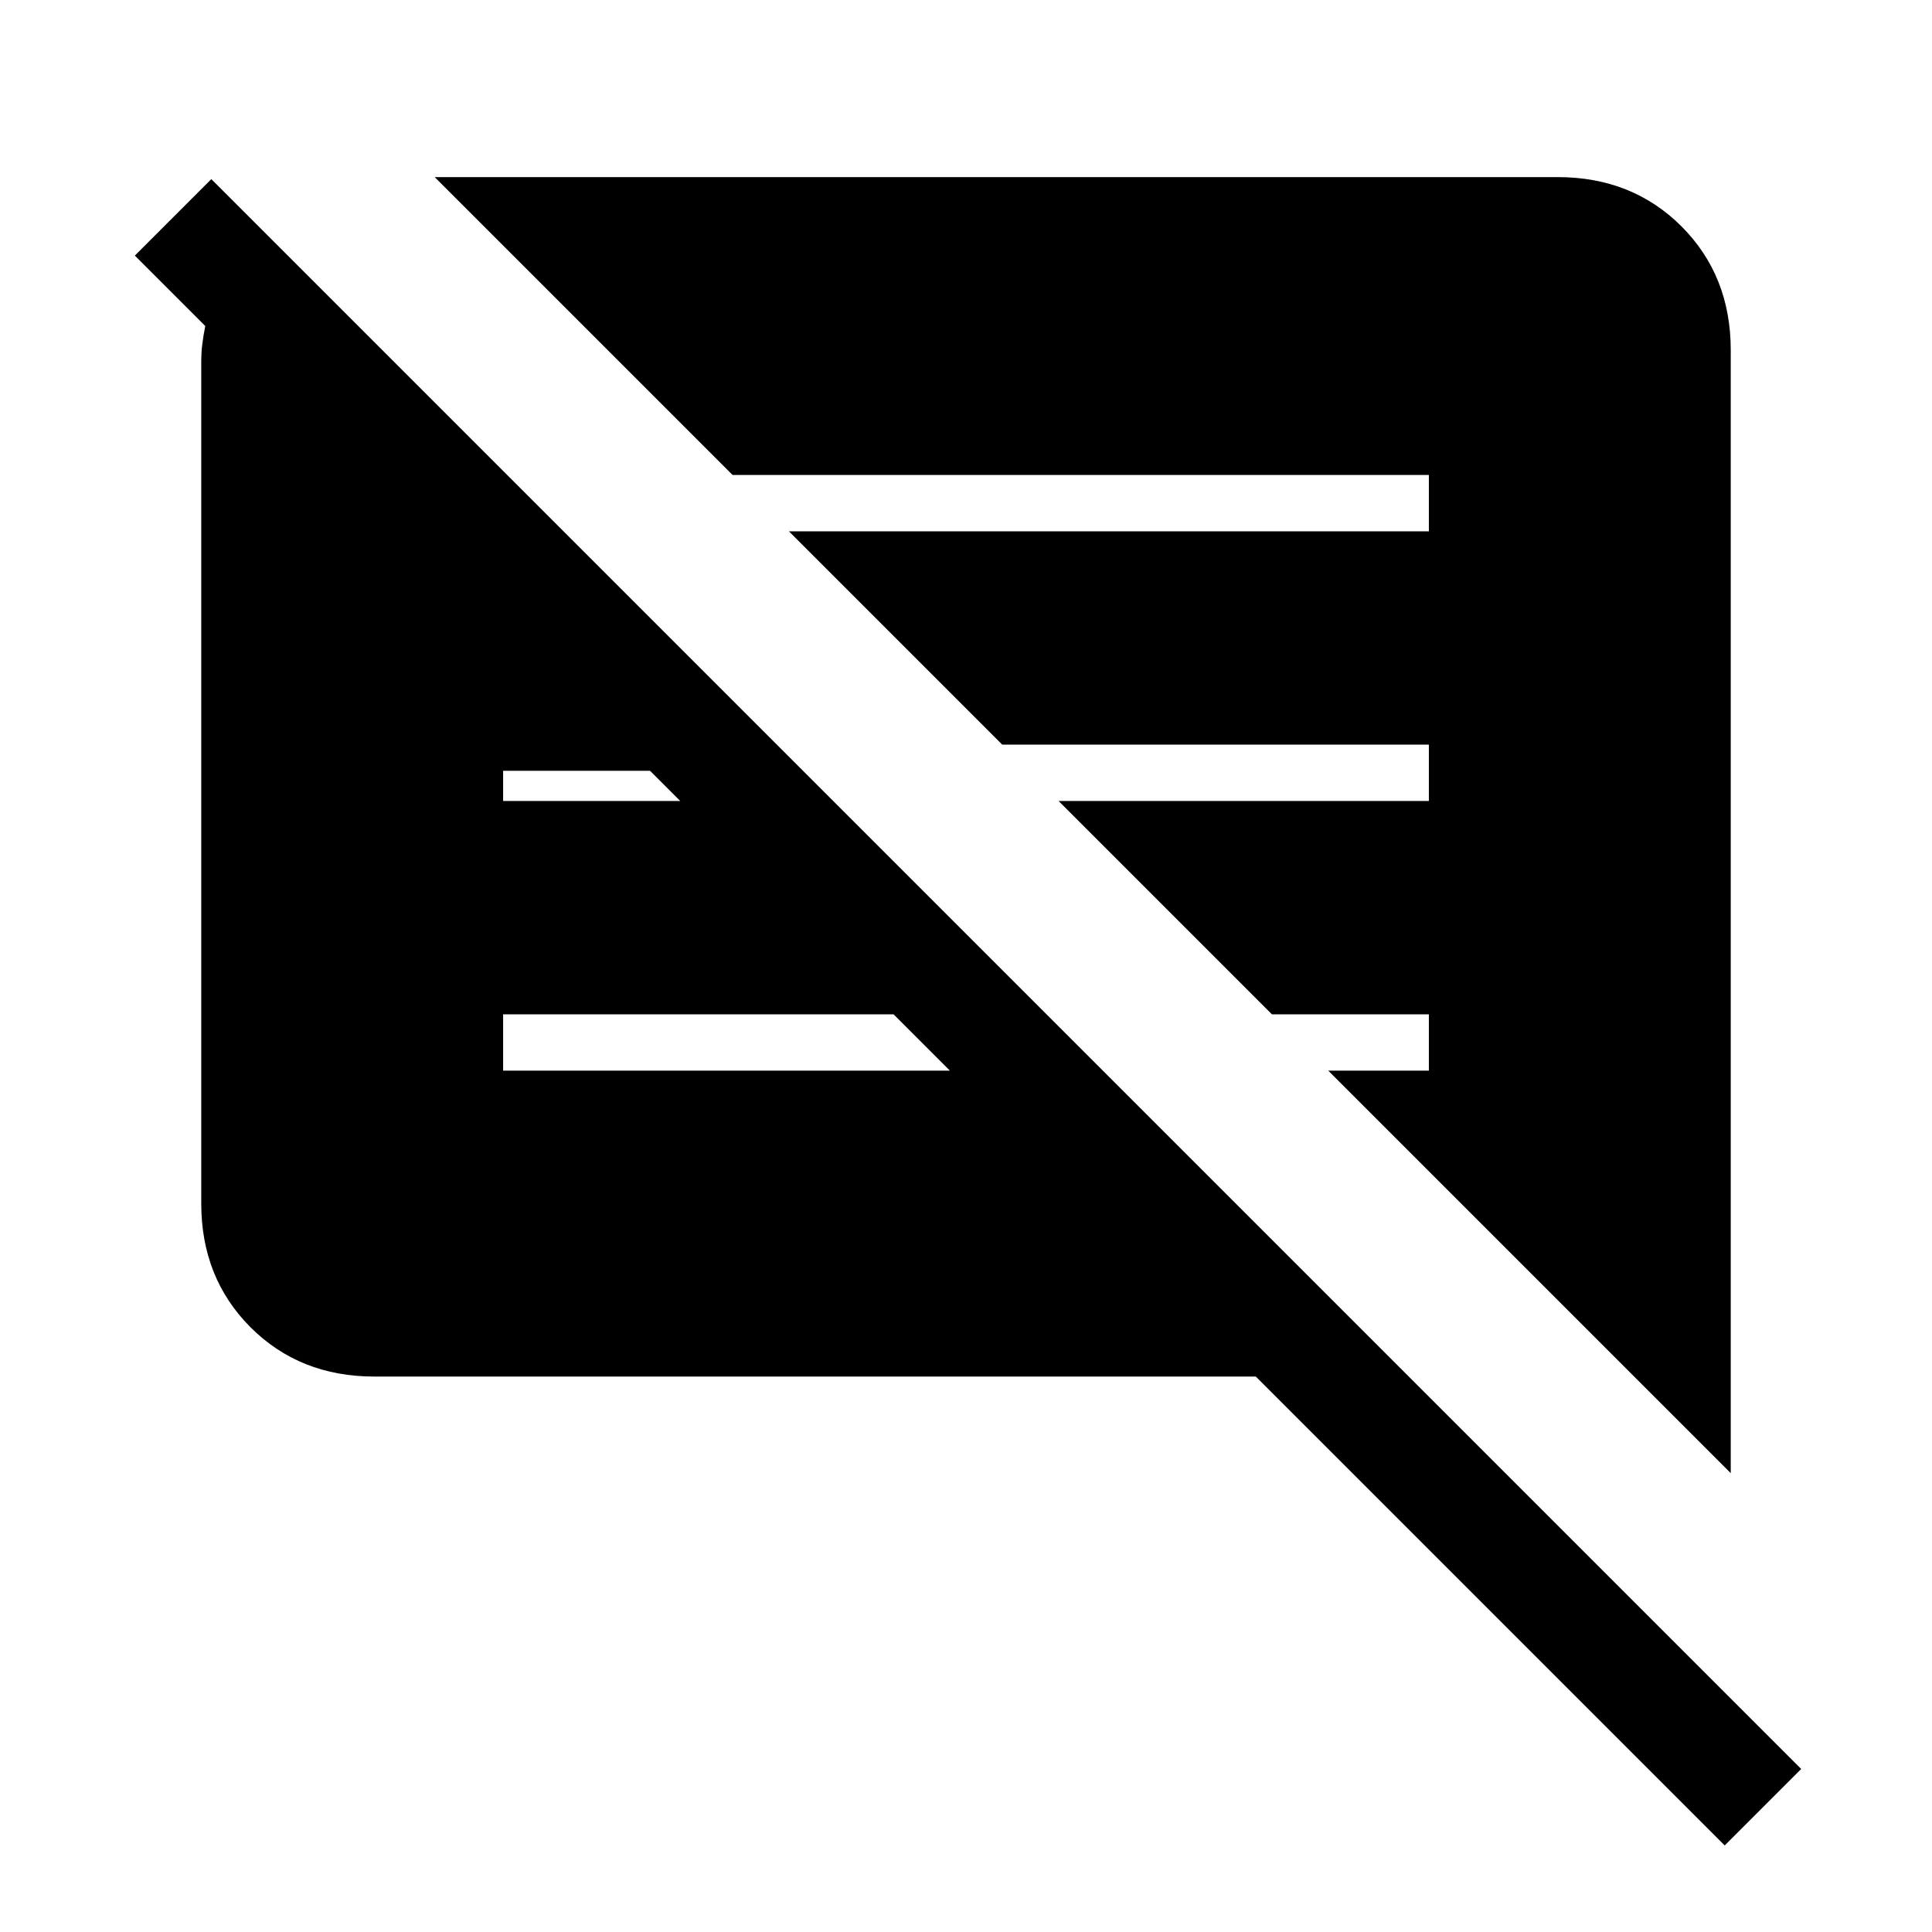 <svg xmlns="http://www.w3.org/2000/svg" height="24" width="24"><path d="M21.425 22.925 15.6 17.1H4.65q-.925 0-1.538-.612-.612-.613-.612-1.538V4.5q0-.125.013-.225.012-.1.037-.225l-.875-.875.95-.95 19.75 19.75ZM21.5 18.3l-5-5h1.25v-.7H15.8l-2.65-2.65h4.6v-.7h-5.3L9.8 6.6h7.95v-.7H9.1L5.4 2.2h13.95q.925 0 1.538.612.612.613.612 1.538Zm-15.25-5h5.55l-.7-.7H6.25Zm0-3.35h2.2l-.375-.375H6.25Z"/></svg>